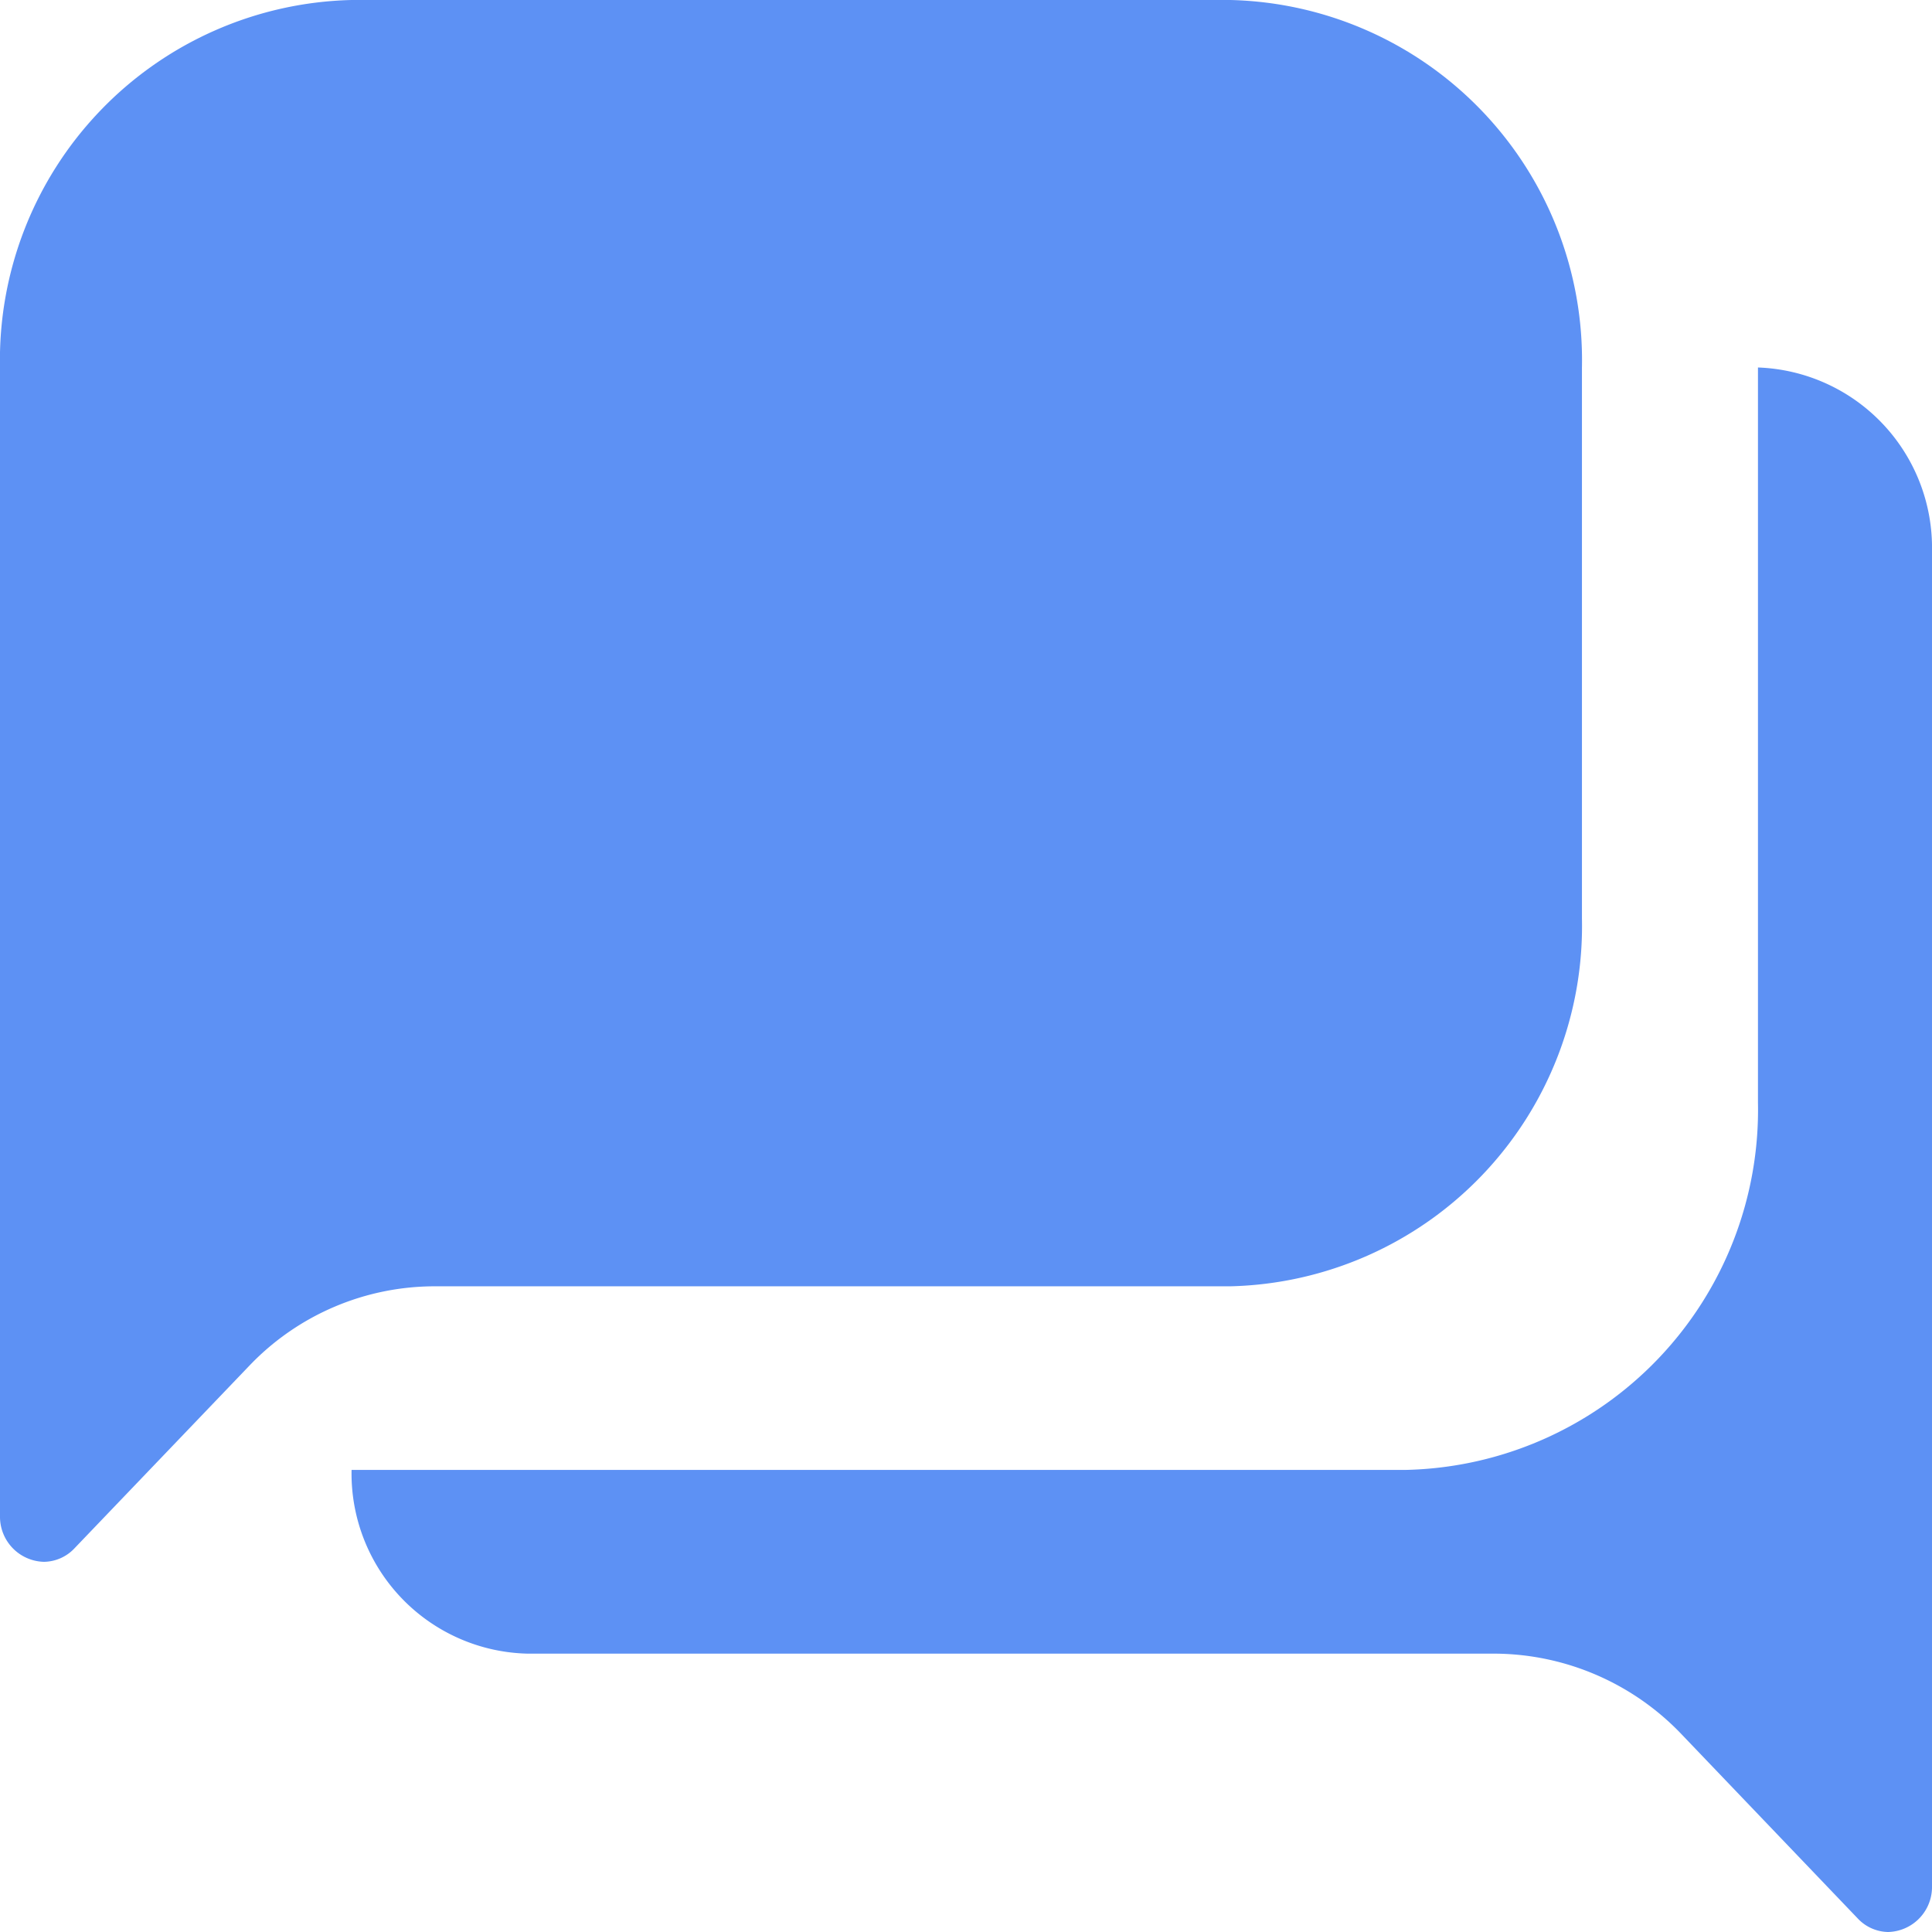 <svg xmlns="http://www.w3.org/2000/svg" width="38" height="38.001" viewBox="0 0 38 38.001">
  <path id="Icon_color" data-name="Icon color" d="M37.136,38a.838.838,0,0,1-.6-.27l-3.457-3.614A5.114,5.114,0,0,0,29.4,32.525H10.374a3.543,3.543,0,0,1-3.459-3.614H27.662a7.085,7.085,0,0,0,6.915-7.228V7.228A3.549,3.549,0,0,1,38,10.842V37.1A.885.885,0,0,1,37.136,38ZM.864,30.719a.886.886,0,0,1-.864-.9V7.228A7.085,7.085,0,0,1,6.915,0H24.2a7.085,7.085,0,0,1,6.915,7.228V18.07A7.085,7.085,0,0,1,24.2,25.3H8.546a5.043,5.043,0,0,0-3.618,1.537L1.469,30.449A.838.838,0,0,1,.864,30.719Z" transform="translate(0 0)" fill="#5d91f4"/>
</svg>
